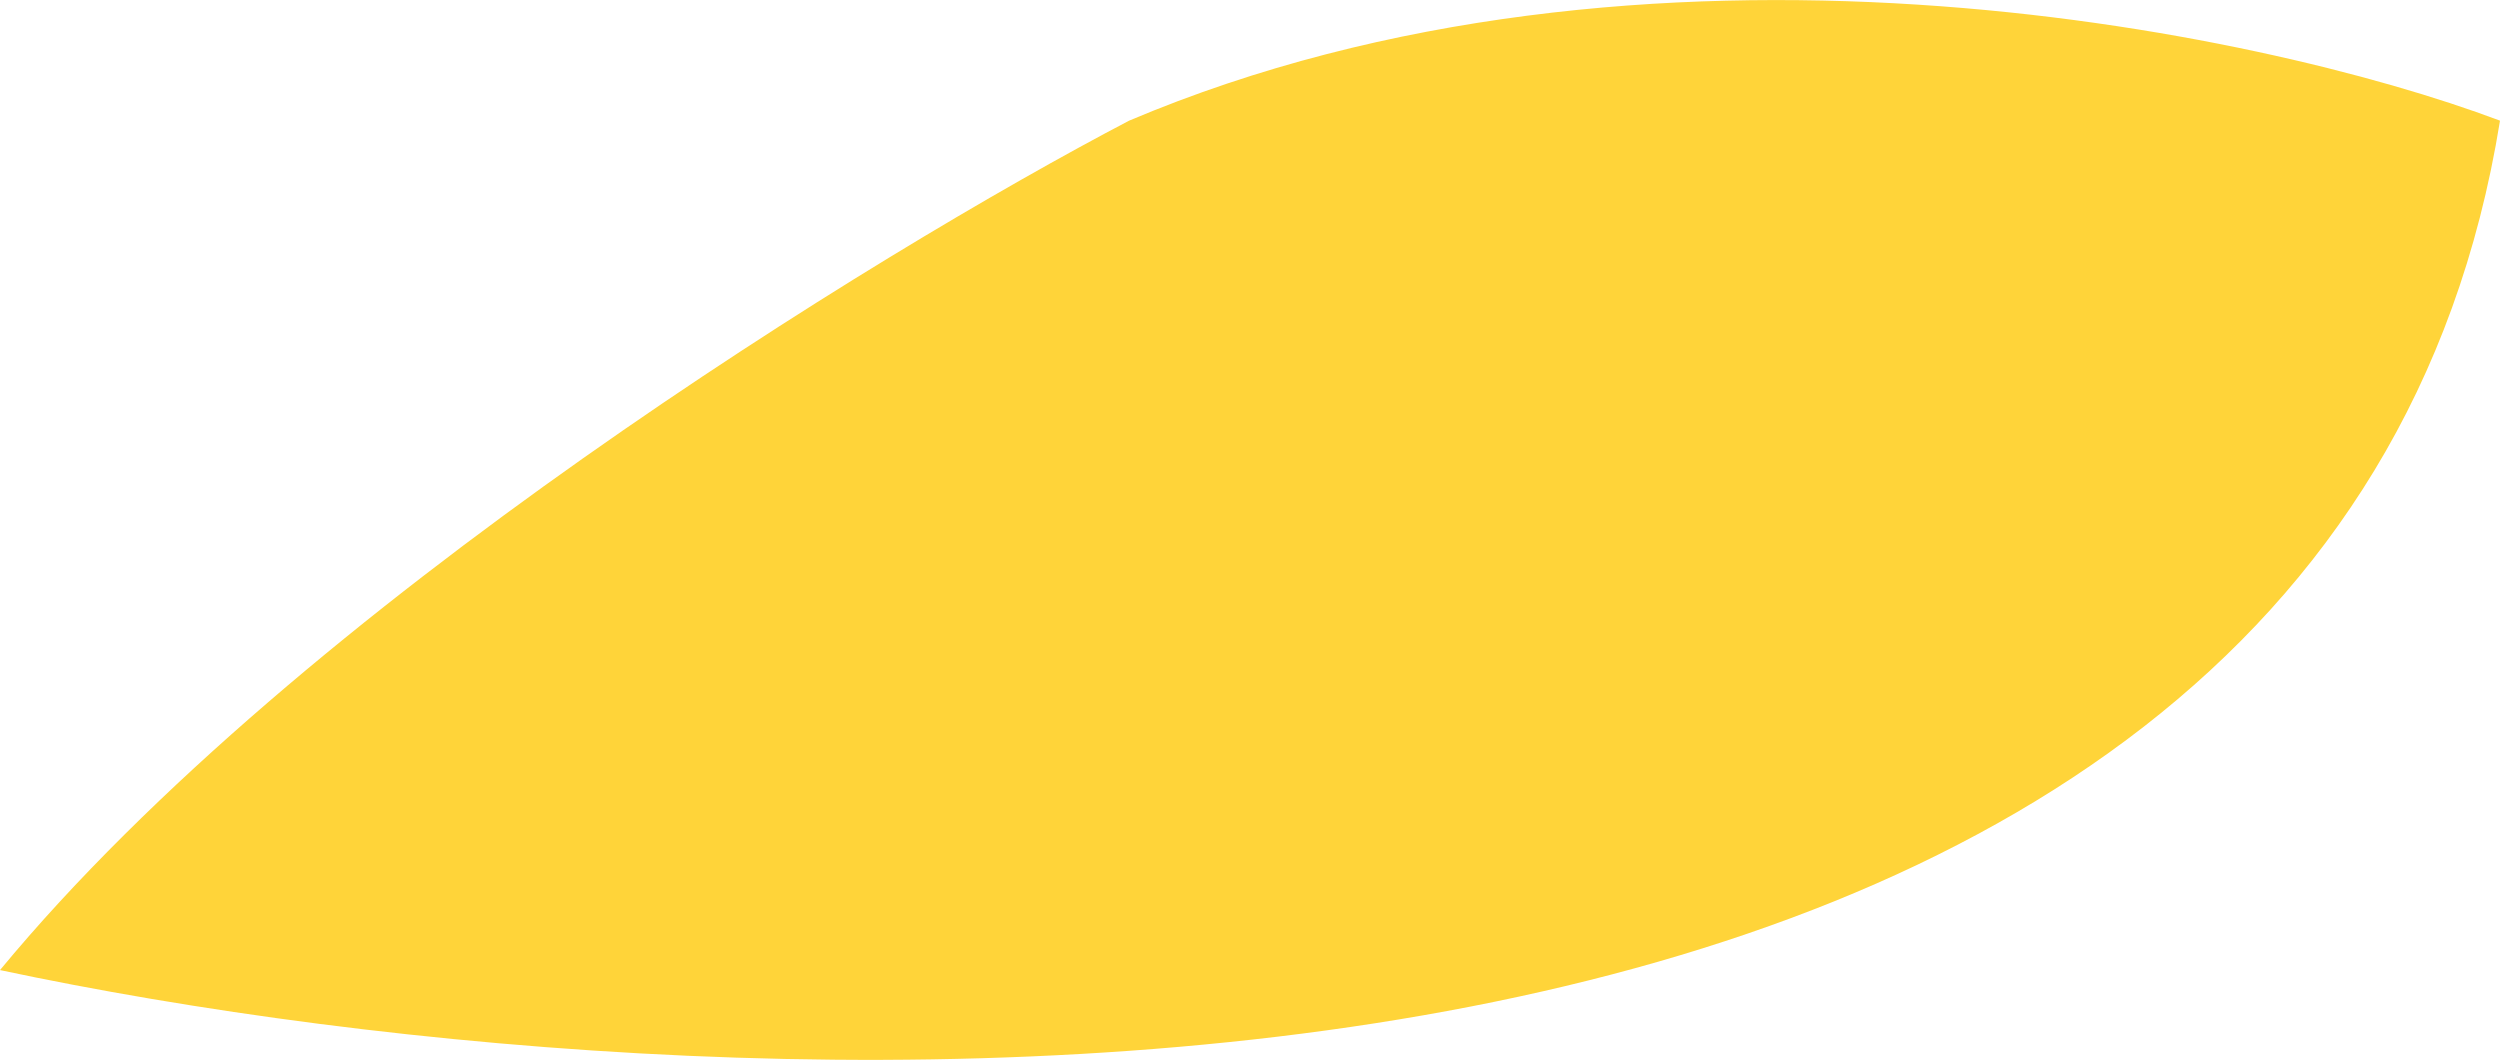 <svg width="184" height="78" viewBox="0 0 184 78" fill="none" xmlns="http://www.w3.org/2000/svg">
<path d="M83.104 8.88C64.634 18.546 22.166 44.595 0 71.398C56.052 83.308 171.341 87.469 184 8.88C166.191 2.179 121.082 -7.192 83.104 8.88Z" fill="#FFD439"/>
</svg>
